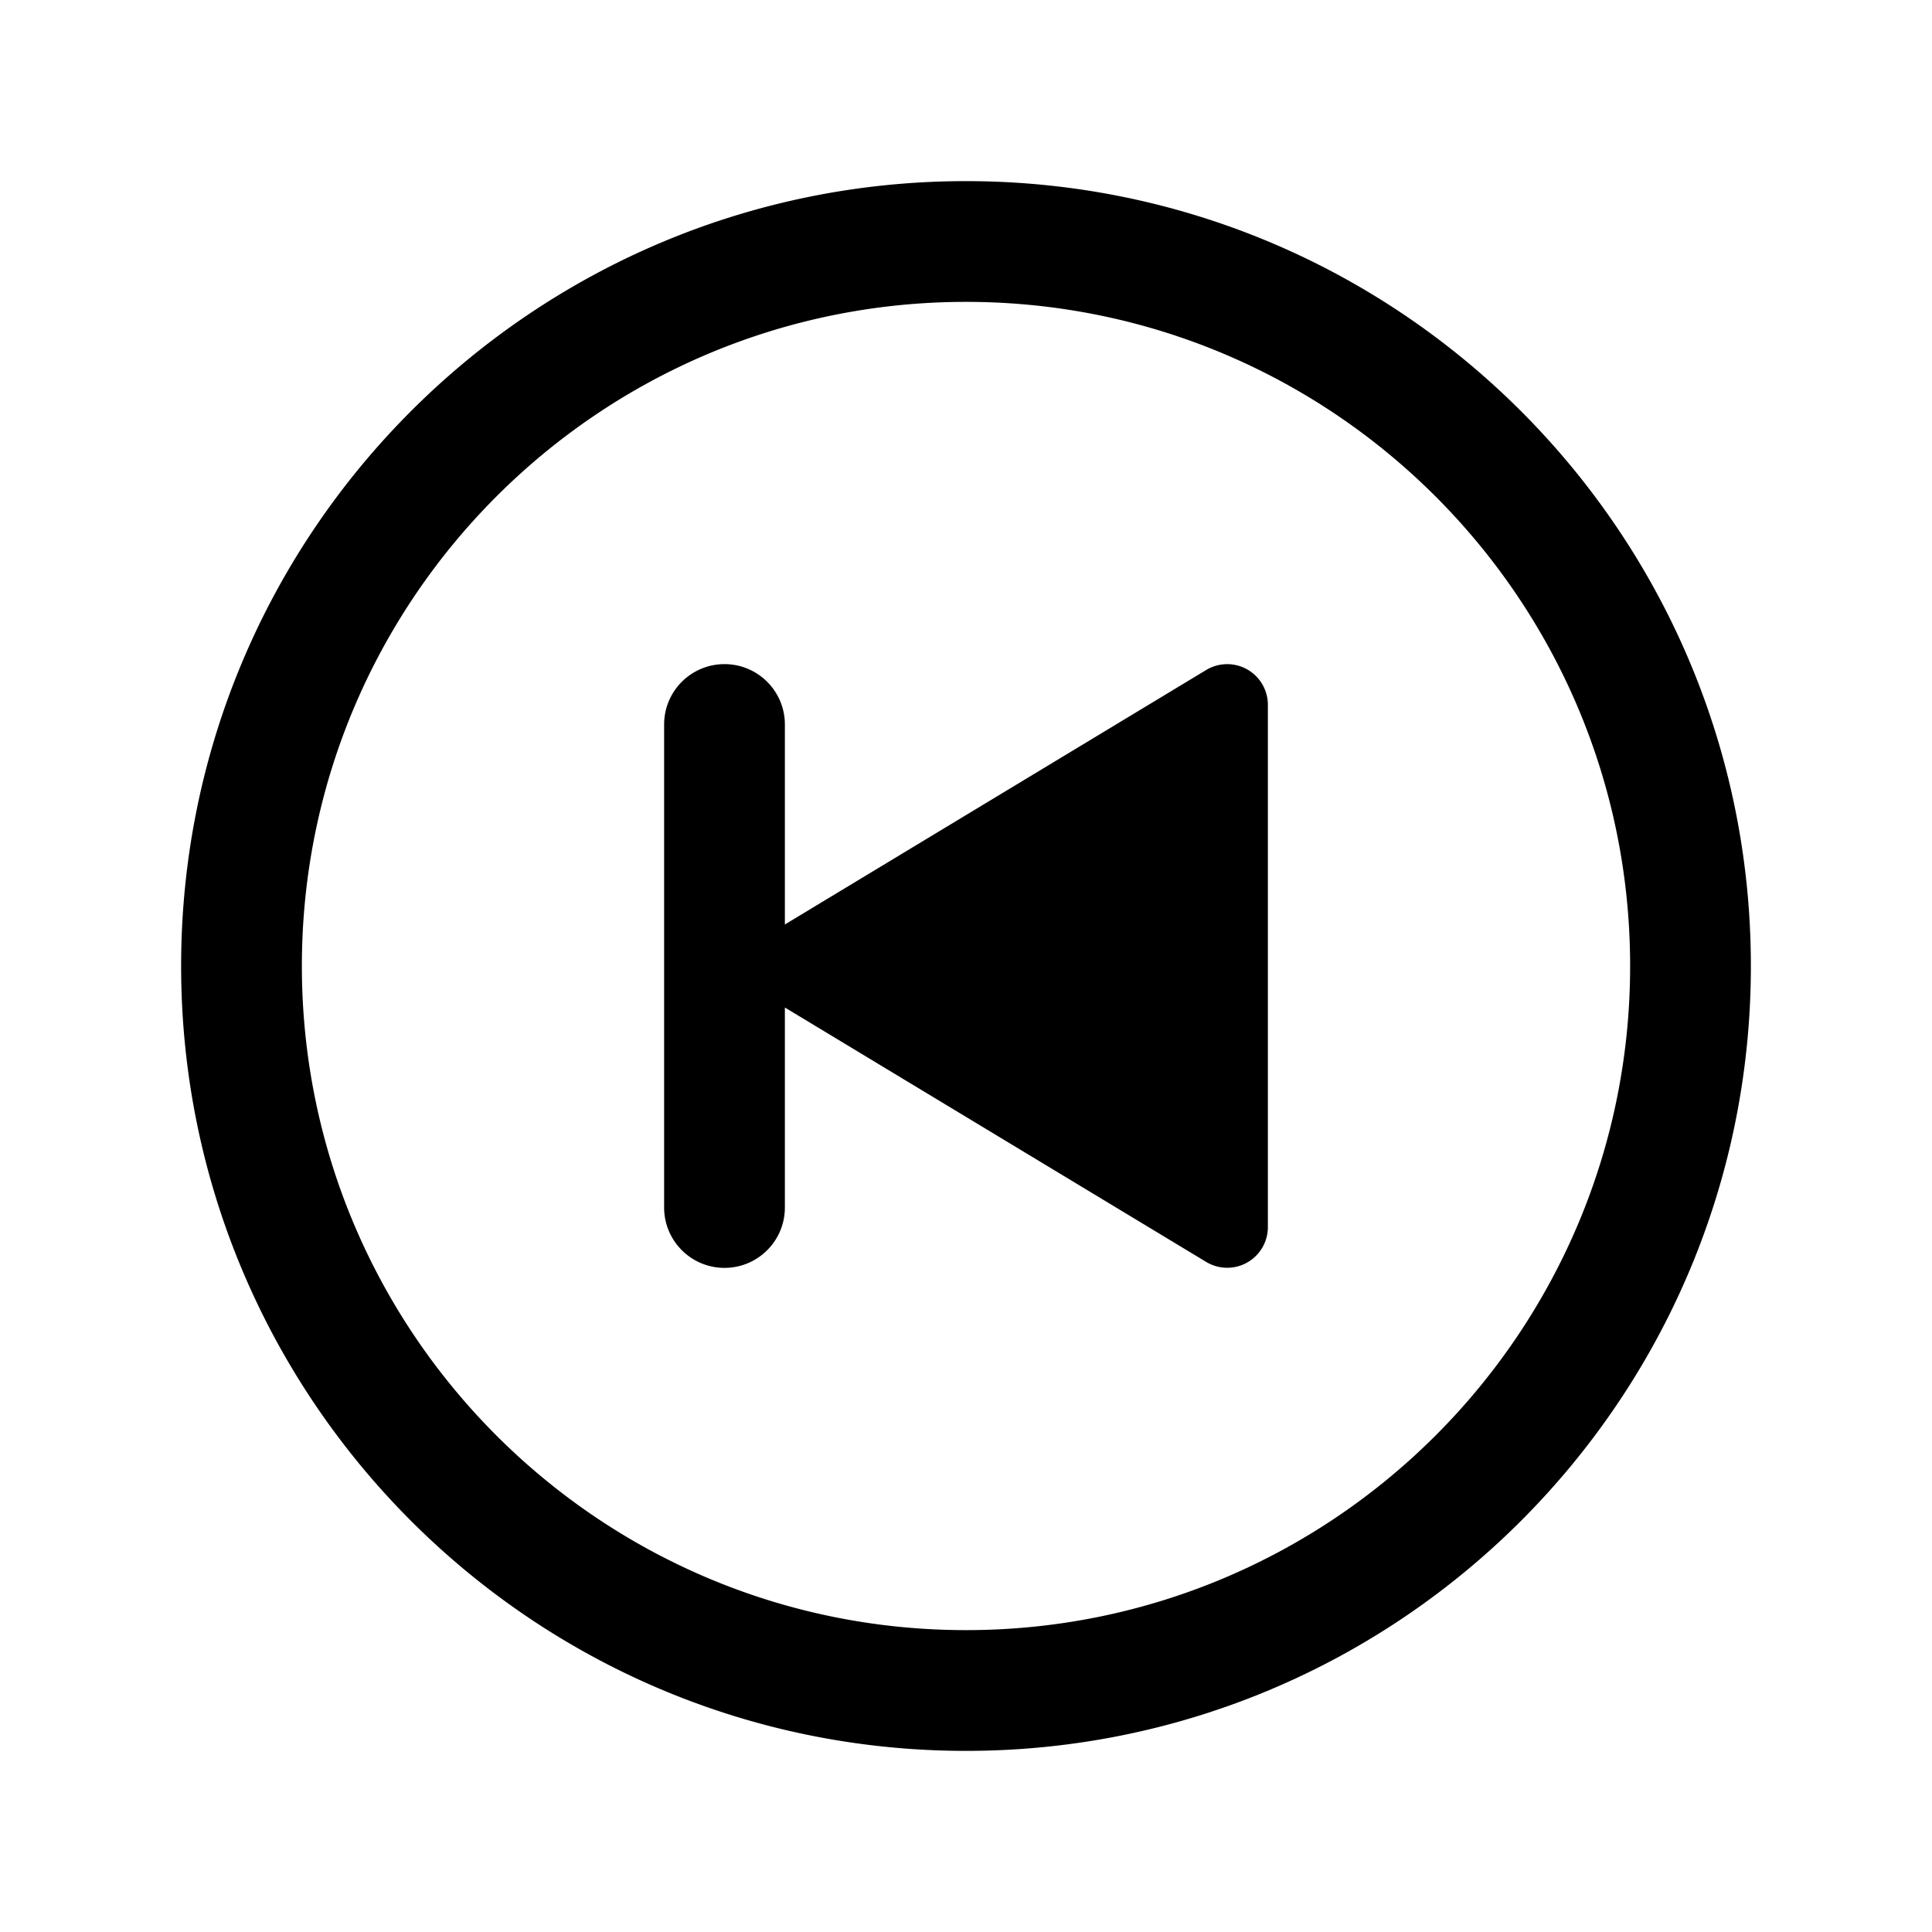 <svg xmlns="http://www.w3.org/2000/svg" width="512" height="512" fill="none"><path fill="currentColor" fill-rule="evenodd" d="M256 48C141.163 48 48 141.163 48 256s93.163 208 208 208 208-93.163 208-208S370.837 48 256 48m0 32c97.163 0 176 78.837 176 176s-78.837 176-176 176S80 353.163 80 256 158.837 80 256 80m-48 112c0-8.837-7.163-16-16-16s-16 7.163-16 16v128c0 8.837 7.163 16 16 16s16-7.163 16-16v-53l111.68 67.44a10.781 10.781 0 0 0 16.32-9.31V186.87a10.78 10.78 0 0 0-16.32-9.33L208 245z" clip-rule="evenodd"/></svg>